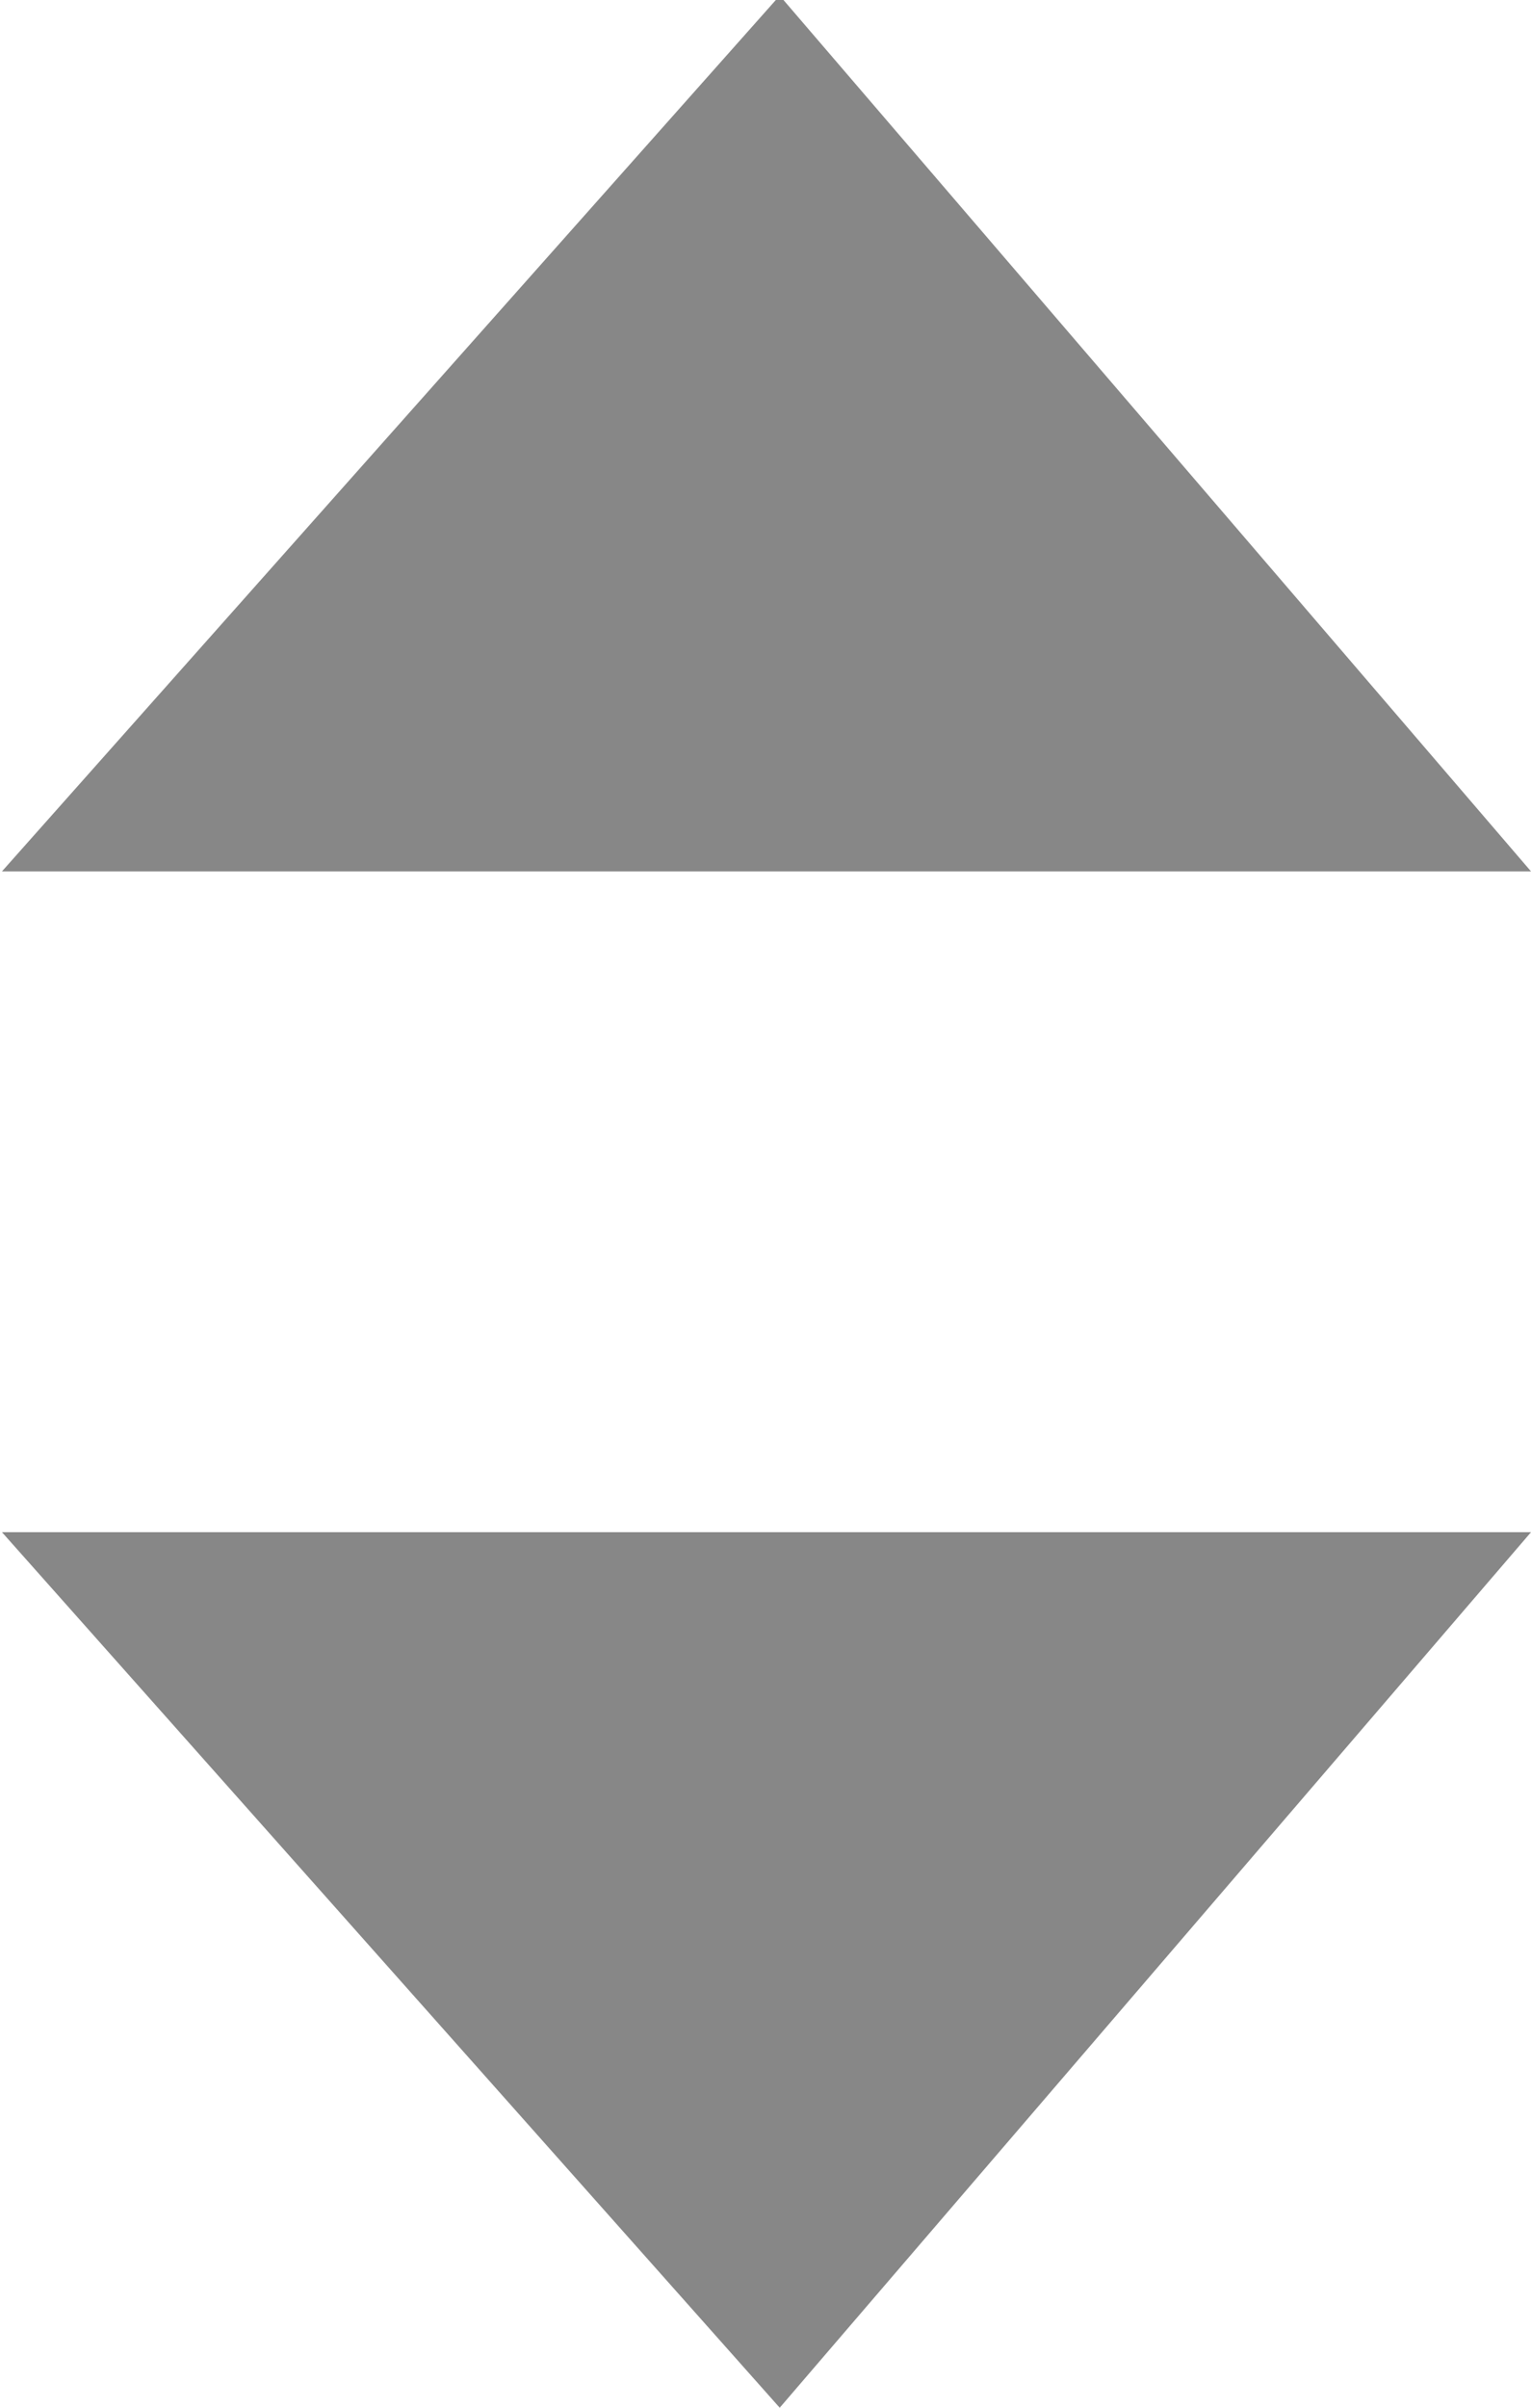 <svg xmlns="http://www.w3.org/2000/svg" xmlns:xlink="http://www.w3.org/1999/xlink" id="Layer_1" width="7" height="11" version="1.1" viewBox="0 0 7 11"><path fill="#878787" d="M3.565-0.02L0.009,3.981H7L3.565-0.02zM3.565,11L7,7H0.009L3.565,11z"/></svg>